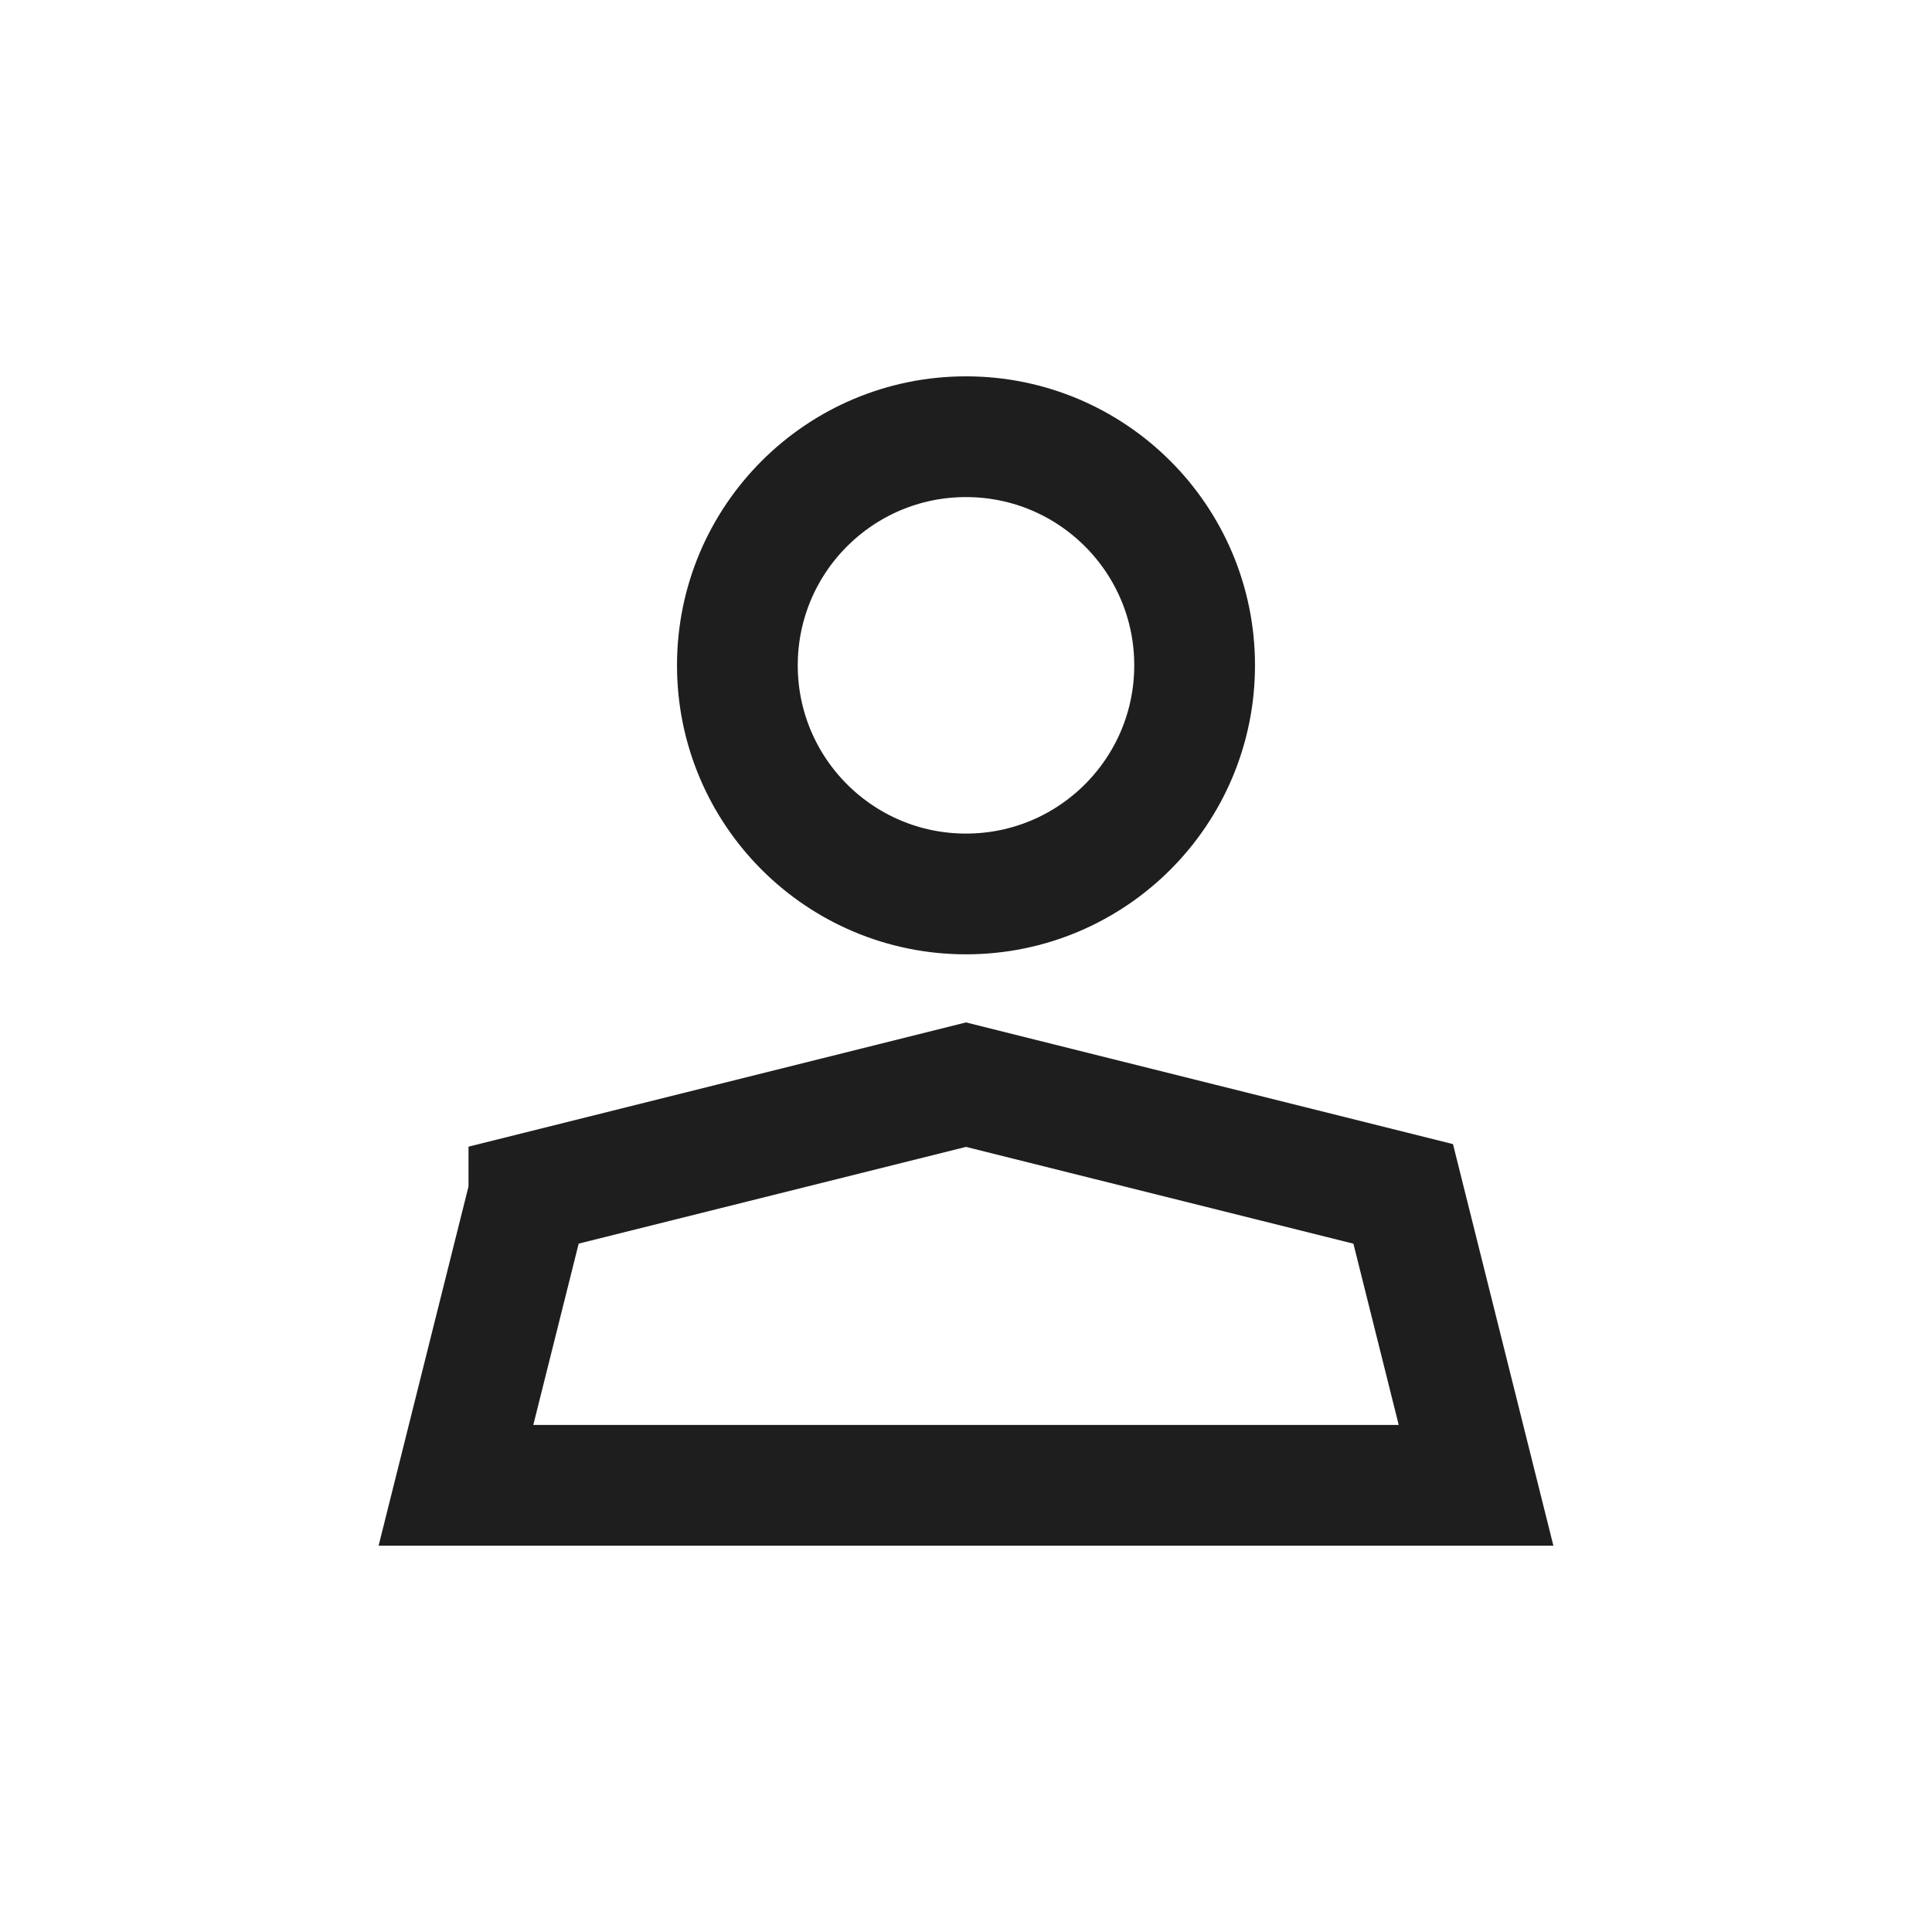 <svg width="24" height="24" viewBox="0 0 24 24" fill="none" xmlns="http://www.w3.org/2000/svg"><circle cx="12" cy="8.265" r="2.84" stroke="#1E1E1E" stroke-width="1.5"/><path d="M6.57 14.831l-.906 3.62h12.672l-.905-3.62L12 13.474 6.57 14.83z" stroke="#1E1E1E" stroke-width="1.5"/></svg>